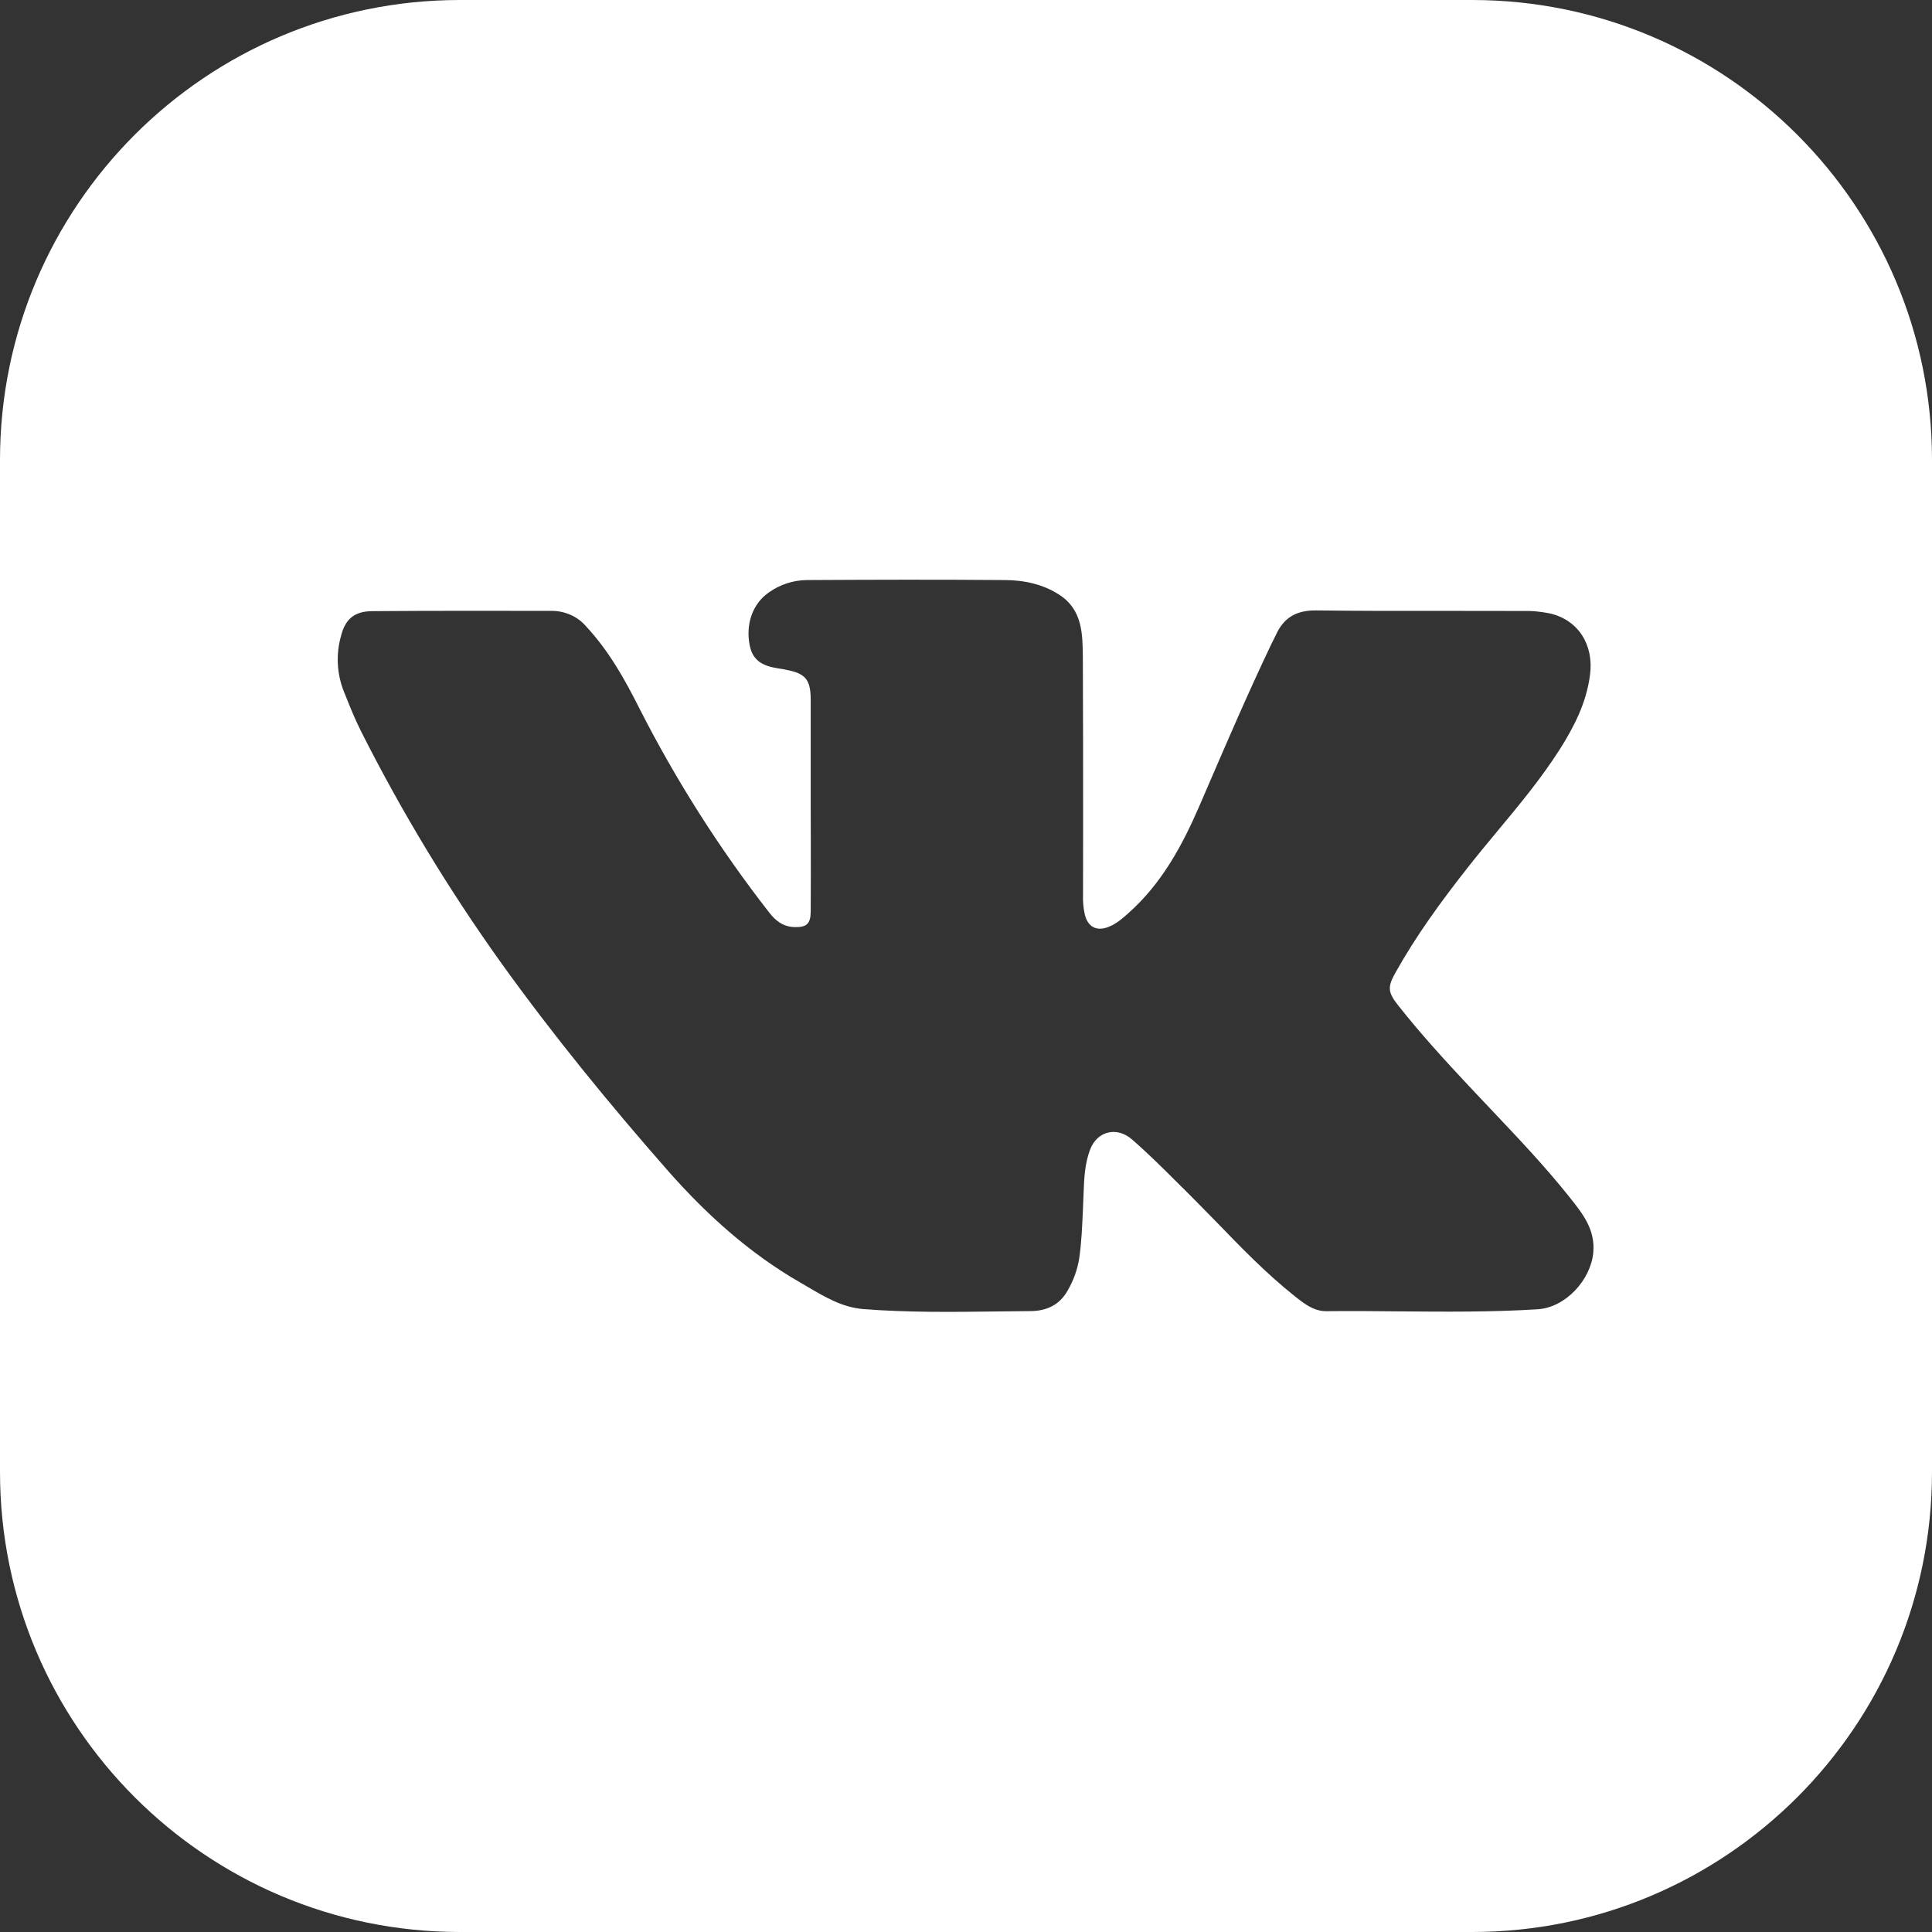 <svg width="21" height="21" viewBox="0 0 21 21" fill="none" xmlns="http://www.w3.org/2000/svg">
<rect x="0" y="0" width="21" height="21" fill="#333333" stroke="none"/>
<path fill-rule="evenodd" clip-rule="evenodd" d="M5 0C2.239 0 0 2.239 0 5V16C0 18.761 2.239 21 5 21H16C18.761 21 21 18.761 21 16V5C21 2.239 18.761 0 16 0H5ZM8.812 7.61V8.736L8.812 8.737C8.812 8.867 8.813 8.997 8.813 9.128C8.813 9.388 8.814 9.648 8.812 9.909C8.811 10.043 8.766 10.081 8.635 10.077C8.512 10.073 8.43 10.009 8.358 9.915C7.818 9.222 7.346 8.479 6.948 7.696C6.79 7.381 6.616 7.072 6.372 6.81C6.326 6.756 6.269 6.713 6.204 6.684C6.139 6.655 6.069 6.64 5.998 6.64C5.347 6.639 4.695 6.638 4.044 6.643C3.849 6.645 3.751 6.731 3.705 6.919C3.651 7.114 3.662 7.322 3.735 7.51C3.742 7.528 3.75 7.546 3.757 7.564C3.809 7.695 3.862 7.825 3.925 7.95C4.369 8.831 4.881 9.675 5.455 10.477C6.018 11.26 6.628 12.006 7.264 12.73C7.683 13.205 8.148 13.624 8.699 13.941C8.727 13.957 8.755 13.974 8.783 13.99C8.97 14.1 9.159 14.211 9.382 14.229C9.866 14.267 10.351 14.261 10.835 14.255C10.957 14.253 11.08 14.252 11.202 14.251C11.371 14.25 11.515 14.187 11.603 14.031C11.667 13.922 11.711 13.802 11.731 13.676C11.756 13.501 11.763 13.324 11.771 13.148C11.772 13.113 11.773 13.078 11.775 13.043C11.776 13.02 11.777 12.997 11.778 12.974C11.784 12.812 11.79 12.648 11.85 12.493C11.927 12.293 12.141 12.243 12.303 12.384C12.48 12.538 12.646 12.703 12.812 12.869C12.846 12.903 12.88 12.937 12.915 12.971C13.022 13.078 13.127 13.186 13.233 13.294C13.501 13.571 13.769 13.847 14.071 14.087L14.075 14.09C14.176 14.171 14.28 14.253 14.417 14.252C14.678 14.249 14.939 14.251 15.2 14.254C15.706 14.258 16.212 14.263 16.717 14.231C17.014 14.211 17.289 13.917 17.318 13.617C17.342 13.366 17.204 13.193 17.065 13.019C17.06 13.013 17.056 13.007 17.051 13.001C16.791 12.676 16.505 12.374 16.219 12.072C16.134 11.982 16.049 11.893 15.965 11.803C15.7 11.52 15.44 11.235 15.199 10.93C15.083 10.784 15.08 10.727 15.171 10.567C15.393 10.17 15.661 9.803 15.941 9.446C16.049 9.308 16.161 9.173 16.273 9.038C16.511 8.752 16.748 8.467 16.949 8.153C17.11 7.9 17.244 7.639 17.283 7.334C17.325 7.01 17.157 6.74 16.848 6.668C16.75 6.648 16.649 6.638 16.549 6.641C16.284 6.64 16.02 6.64 15.755 6.64C15.271 6.641 14.787 6.641 14.304 6.635C14.086 6.633 13.95 6.717 13.866 6.907C13.857 6.926 13.847 6.946 13.837 6.965C13.83 6.979 13.823 6.993 13.816 7.007C13.566 7.532 13.336 8.066 13.106 8.6C13.083 8.653 13.06 8.707 13.037 8.76C12.849 9.194 12.627 9.603 12.268 9.923C12.202 9.982 12.134 10.042 12.049 10.075C11.922 10.125 11.828 10.078 11.793 9.947C11.776 9.874 11.769 9.8 11.772 9.725C11.772 9.487 11.773 9.248 11.773 9.009C11.773 8.388 11.773 7.768 11.77 7.147C11.768 6.894 11.766 6.63 11.519 6.468C11.34 6.35 11.132 6.306 10.923 6.305C10.204 6.299 9.486 6.301 8.767 6.305C8.621 6.307 8.478 6.354 8.359 6.438C8.181 6.56 8.1 6.786 8.151 7.024C8.193 7.222 8.353 7.251 8.516 7.274L8.538 7.279C8.756 7.32 8.812 7.384 8.812 7.61Z" fill="white"/>
</svg>
